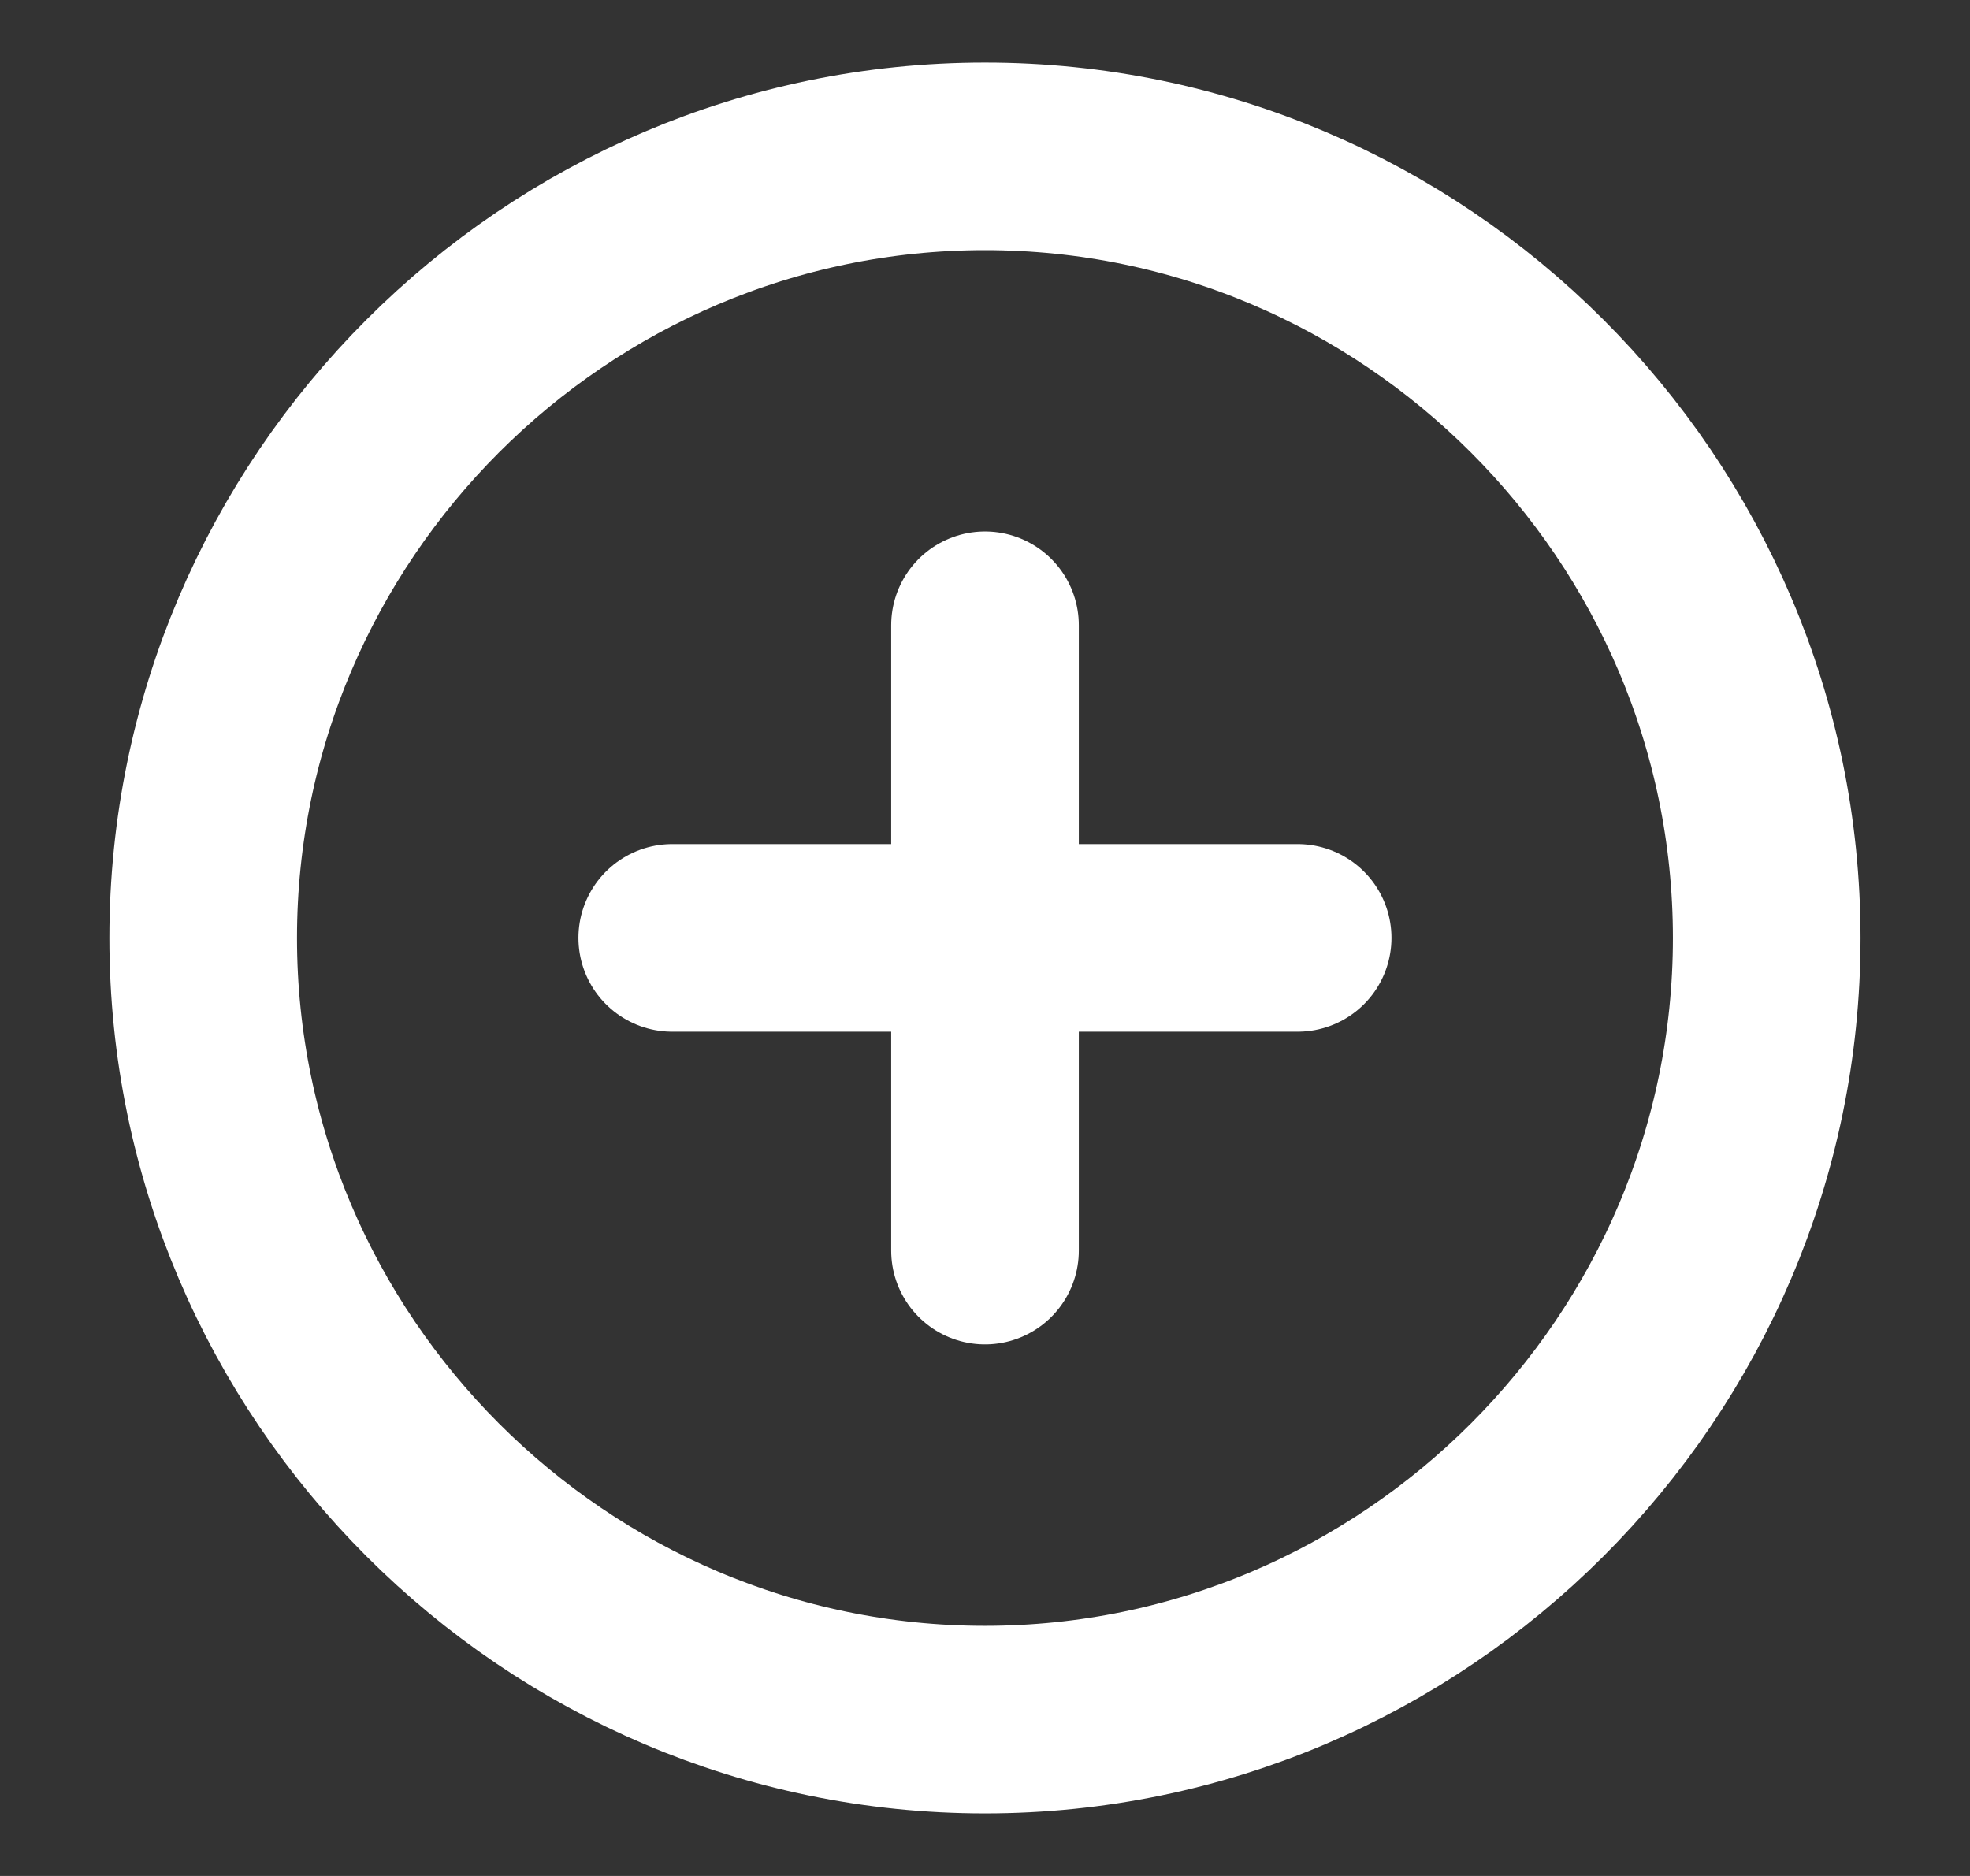 <svg width="21" height="20" viewBox="0 0 21 20" fill="none" xmlns="http://www.w3.org/2000/svg">
<rect x="0" y="0" width="21" height="20" fill="#333333" stroke="none"/>
<path d="M10.499 18.333C15.083 18.333 18.833 14.583 18.833 10C18.833 5.417 15.083 1.667 10.499 1.667C5.916 1.667 2.166 5.417 2.166 10C2.166 14.583 5.916 18.333 10.499 18.333Z" stroke="white" stroke-width="2" stroke-linecap="round" stroke-linejoin="round"/>
<path d="M7.166 9.999H13.833" stroke="white" stroke-width="2" stroke-linecap="round" stroke-linejoin="round"/>
<path d="M10.5 13.333V6.666" stroke="white" stroke-width="2" stroke-linecap="round" stroke-linejoin="round"/>
</svg>
